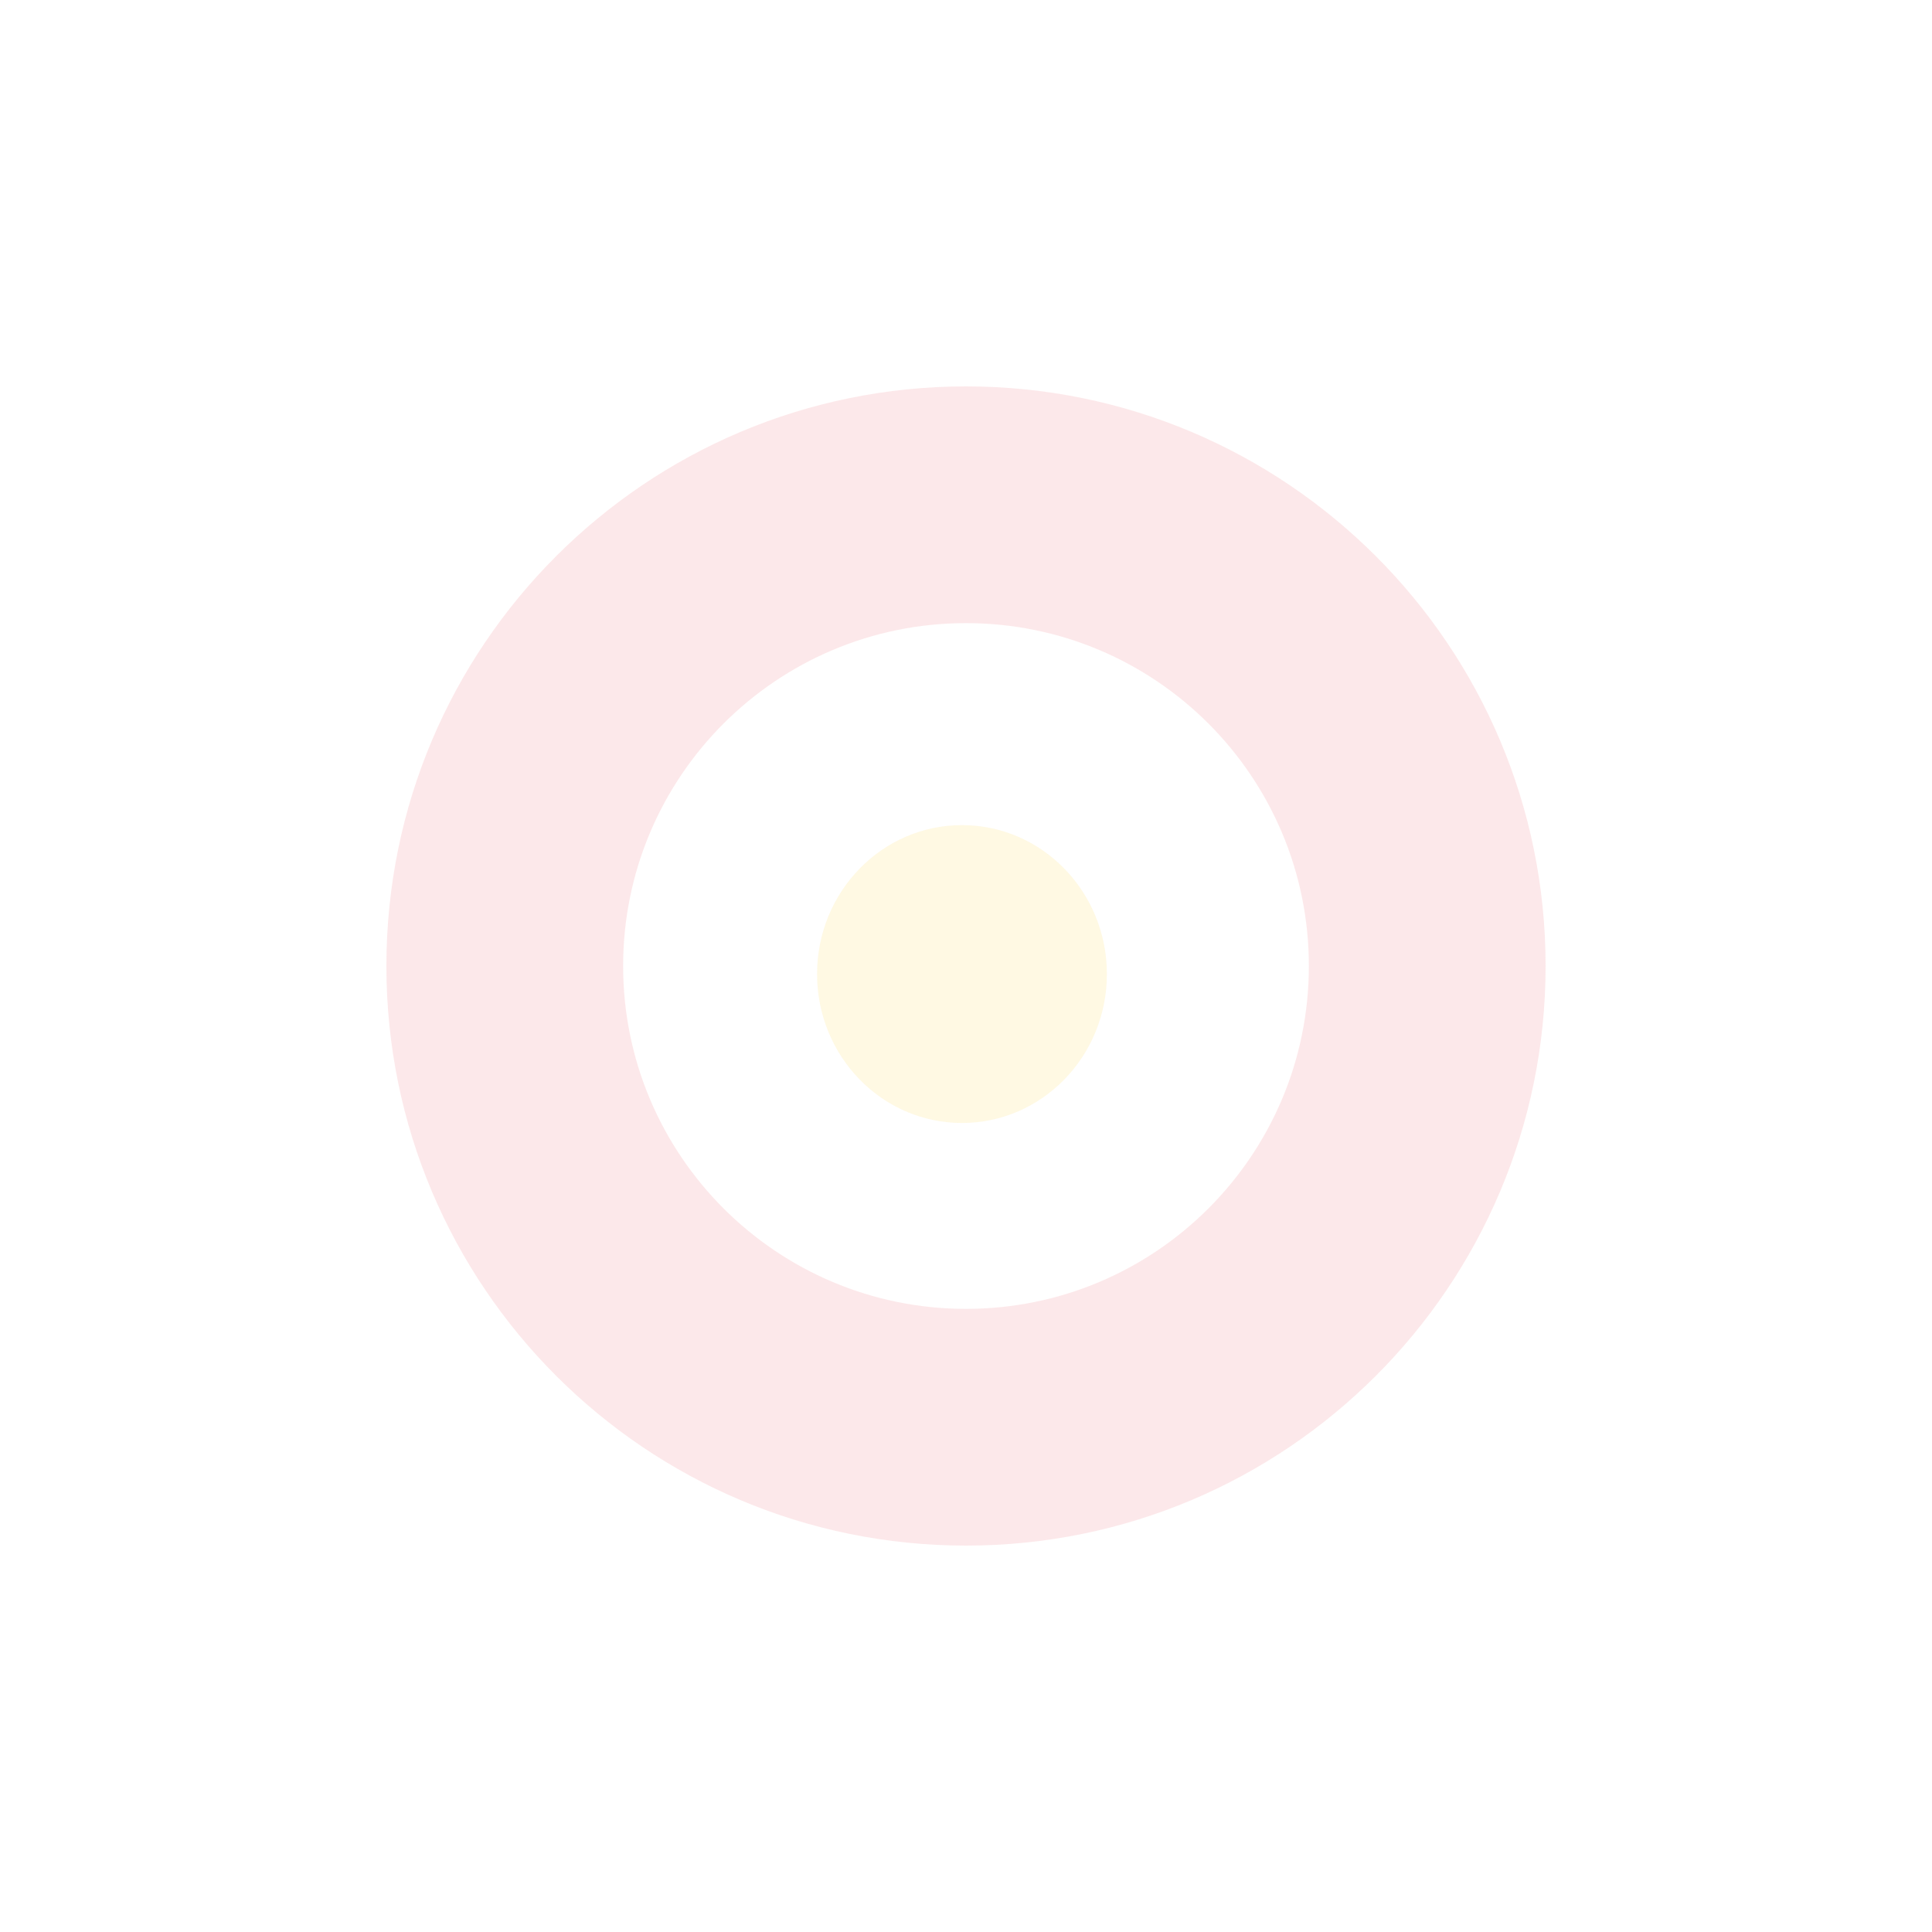<?xml version="1.0" encoding="UTF-8"?>
<svg width="240px" height="240px" viewBox="0 0 240 240" version="1.1" xmlns="http://www.w3.org/2000/svg" xmlns:xlink="http://www.w3.org/1999/xlink">
    <title>Group 4</title>
    <defs>
        <filter x="-33.3%" y="-33.3%" width="166.7%" height="166.7%" filterUnits="objectBoundingBox" id="filter-1">
            <feGaussianBlur stdDeviation="16" in="SourceGraphic"></feGaussianBlur>
        </filter>
        <filter x="-162.2%" y="-166.7%" width="424.3%" height="433.3%" filterUnits="objectBoundingBox" id="filter-2">
            <feGaussianBlur stdDeviation="20" in="SourceGraphic"></feGaussianBlur>
        </filter>
    </defs>
    <g id="Desktop" stroke="none" stroke-width="1" fill="none" fill-rule="evenodd" opacity="0.116">
        <g id="Verificar-celular" transform="translate(-24, -670)">
            <g id="Group-4" transform="translate(72, 718)">
                <path d="M72,144 C111.765,144 144,111.765 144,72.001 C144,32.235 111.765,0 72,0 C32.235,0 0,32.235 0,72.001 C0,111.765 32.235,144 72,144 M72,29.409 C95.523,29.409 114.592,48.478 114.592,72.001 C114.592,95.523 95.523,114.591 72,114.591 C48.477,114.591 29.408,95.523 29.408,72.001 C29.408,48.478 48.477,29.409 72,29.409" id="Fill-246" fill="#E73743" filter="url(#filter-1)" transform="translate(72, 72) rotate(-270) translate(-72, -72) "></path>
                <path d="M53,73 C53,63.058 61.283,55 71.5,55 C81.718,55 90,63.058 90,73 C90,82.942 81.718,91 71.5,91 C61.283,91 53,82.942 53,73" id="Fill-248" fill="#FDC608" filter="url(#filter-2)" transform="translate(71.5, 73) rotate(-270) translate(-71.5, -73) "></path>
            </g>
        </g>
    </g>
</svg>